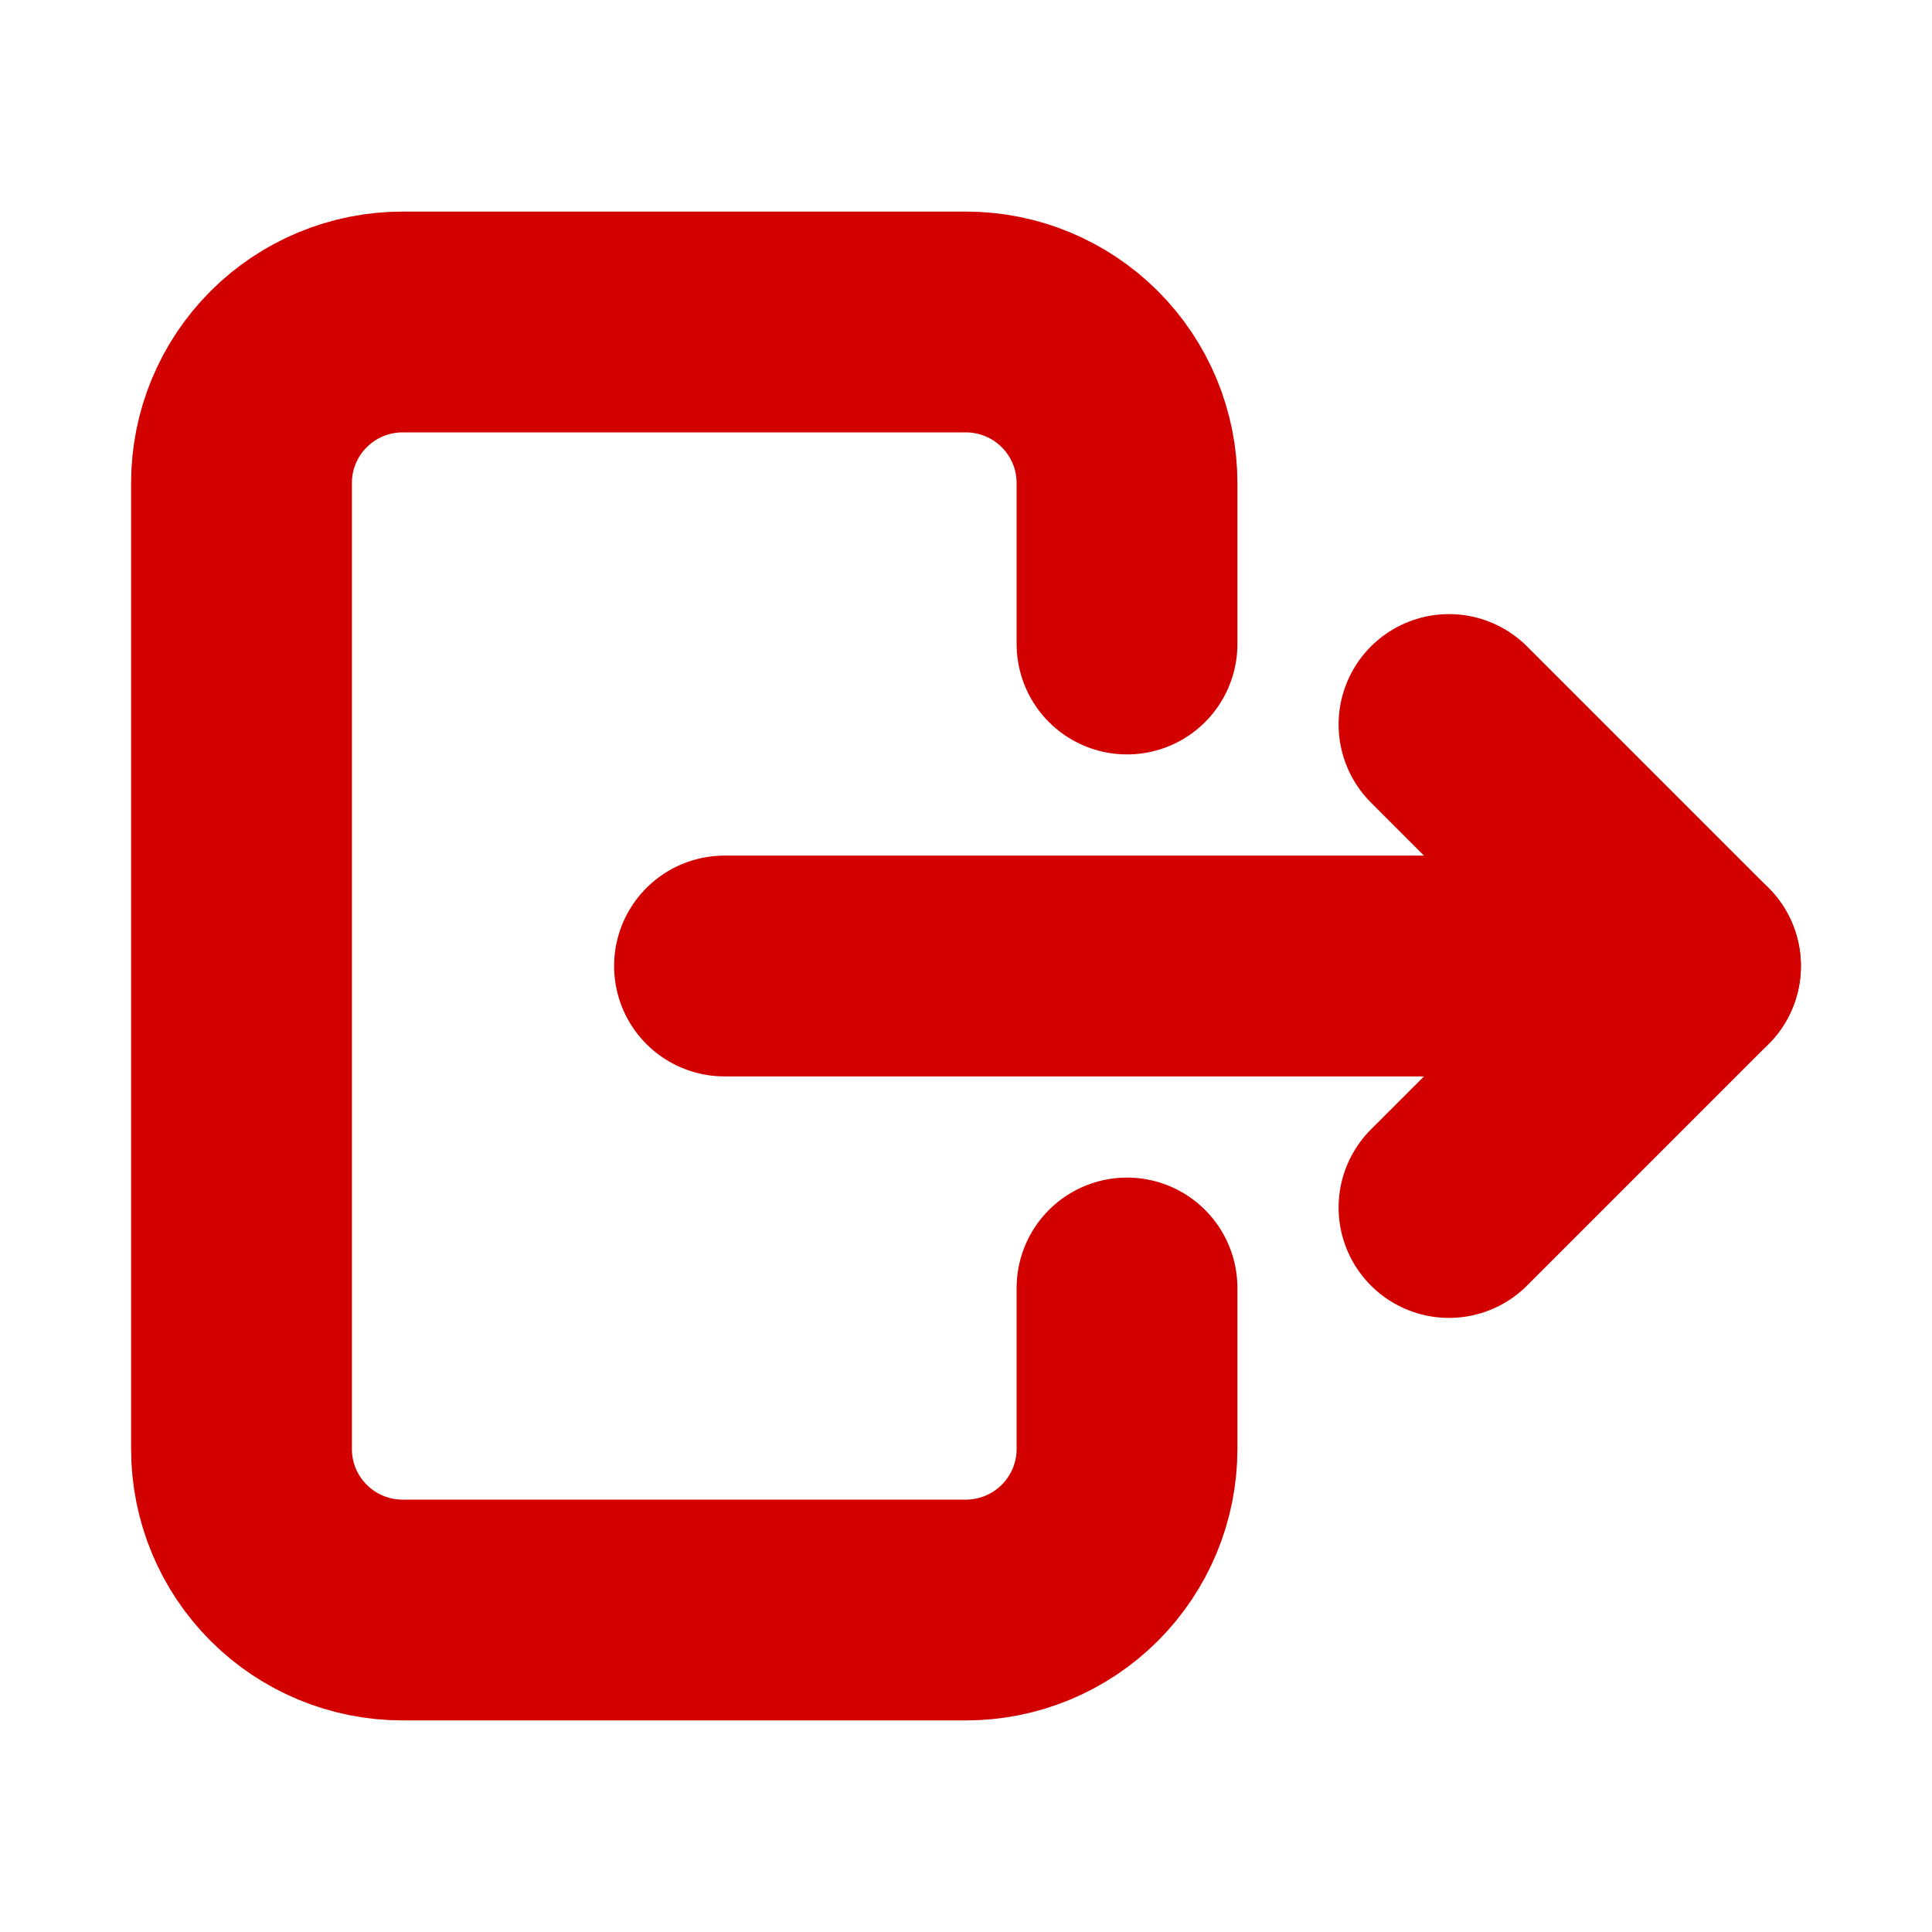 <svg width="35" height="35" viewBox="0 0 35 35" fill="none" xmlns="http://www.w3.org/2000/svg">
<path d="M20.417 11.667V8.75C20.417 7.976 20.109 7.235 19.562 6.688C19.015 6.141 18.273 5.833 17.5 5.833H7.292C6.518 5.833 5.776 6.141 5.229 6.688C4.682 7.235 4.375 7.976 4.375 8.75V26.25C4.375 27.024 4.682 27.765 5.229 28.312C5.776 28.859 6.518 29.167 7.292 29.167H17.5C18.273 29.167 19.015 28.859 19.562 28.312C20.109 27.765 20.417 27.024 20.417 26.25V23.333" stroke="#D30000" stroke-width="4" stroke-linecap="round" stroke-linejoin="round"/>
<path d="M13.125 17.5H30.625L26.25 13.125" stroke="#D30000" stroke-width="4" stroke-linecap="round" stroke-linejoin="round"/>
<path d="M26.25 21.875L30.625 17.5" stroke="#D30000" stroke-width="4" stroke-linecap="round" stroke-linejoin="round"/>
</svg>
